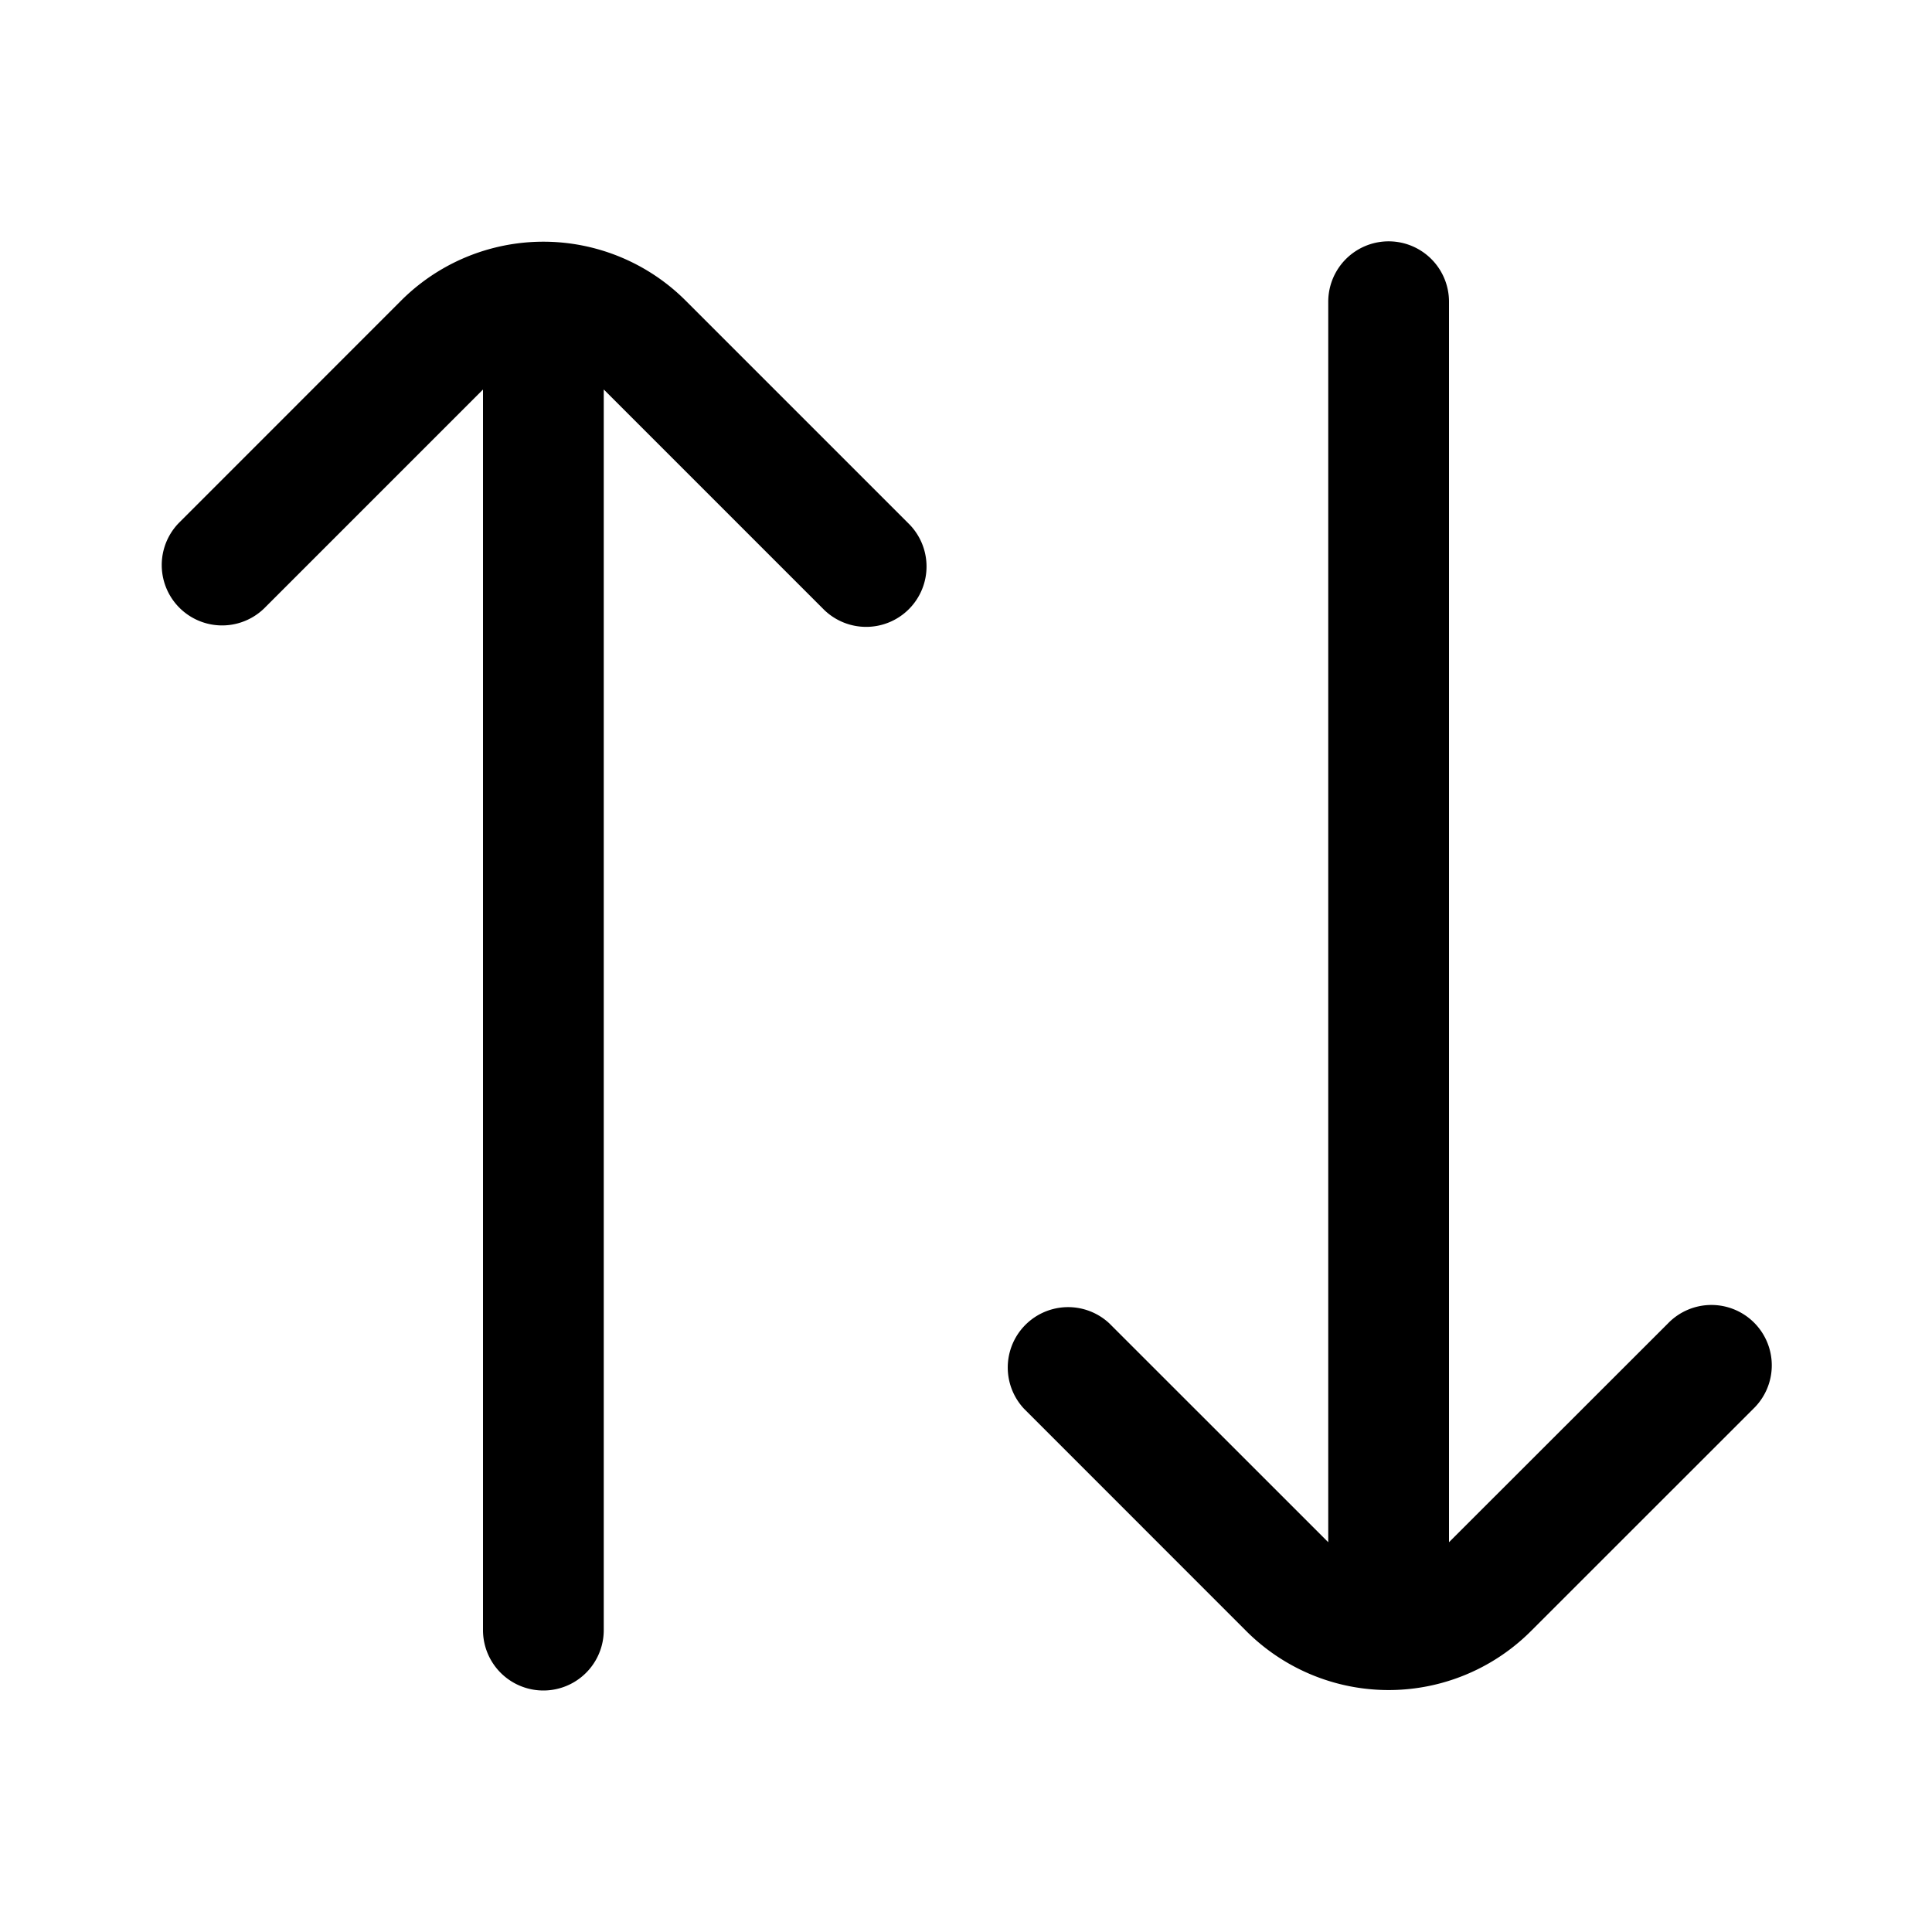 <svg fill="none" viewBox="0 0 24 24" xmlns="http://www.w3.org/2000/svg">
  <path fill="#000" d="M18 19.159V3.748a.75.75 0 1 0-1.5 0v15.41l-2.72-2.719a.75.75 0 0 0-1.06 1.06l2.762 2.763a2.5 2.5 0 0 0 3.536 0l2.763-2.762a.75.75 0 1 0-1.061-1.06L18 19.158ZM6 4.839l-2.72 2.72a.75.75 0 0 1-1.06-1.061l2.762-2.763a2.5 2.5 0 0 1 3.536 0l2.763 2.763a.75.75 0 1 1-1.061 1.06L7.5 4.838V20.25a.75.75 0 0 1-1.5 0V4.839Z"/>
</svg>
